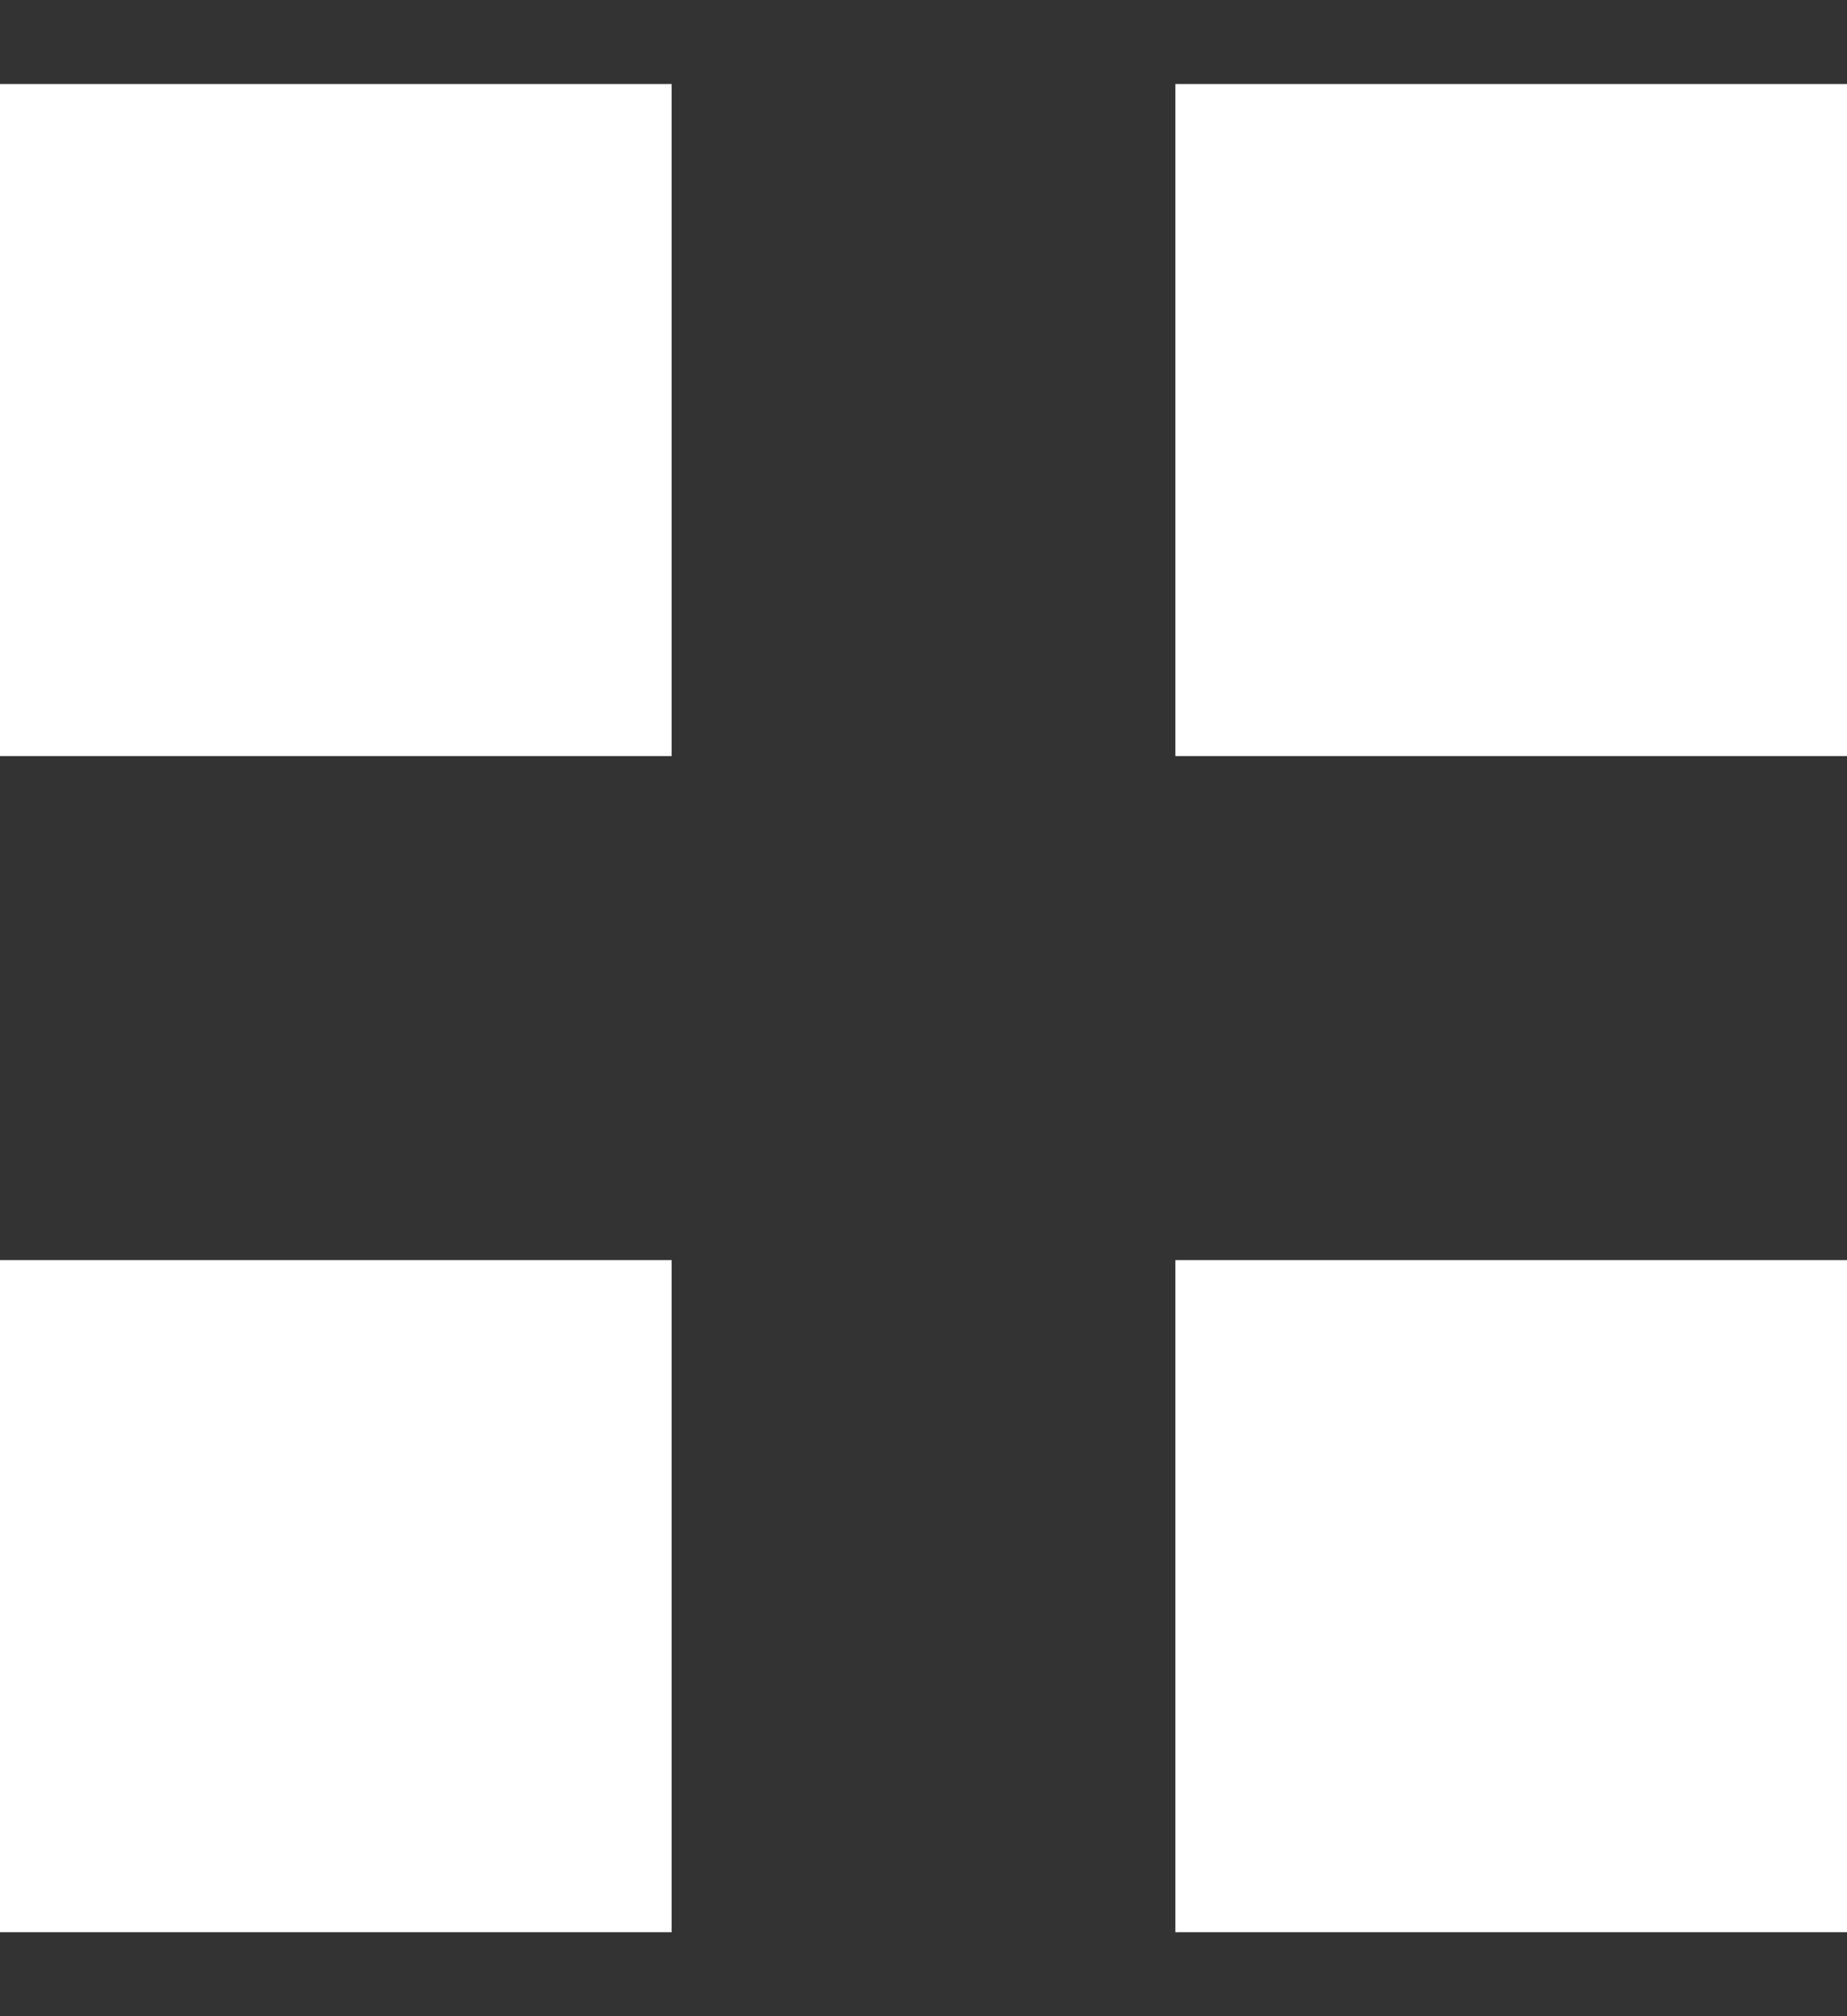 <svg width="11" height="12" viewBox="0 0 11 12" fill="none" xmlns="http://www.w3.org/2000/svg" id="catalogue">
  <rect x="0" y="0" width="11" height="12" fill="#333333" stroke="none"/>
  <rect id="Rectangle 308" y="7.5" width="4" height="4" fill="white"/>
  <rect id="Rectangle 310" y="0.5" width="4" height="4" fill="white"/>
  <rect id="Rectangle 309" x="7" y="7.5" width="4" height="4" fill="white"/>
  <rect id="Rectangle 311" x="7" y="0.5" width="4" height="4" fill="white"/>
</svg>
